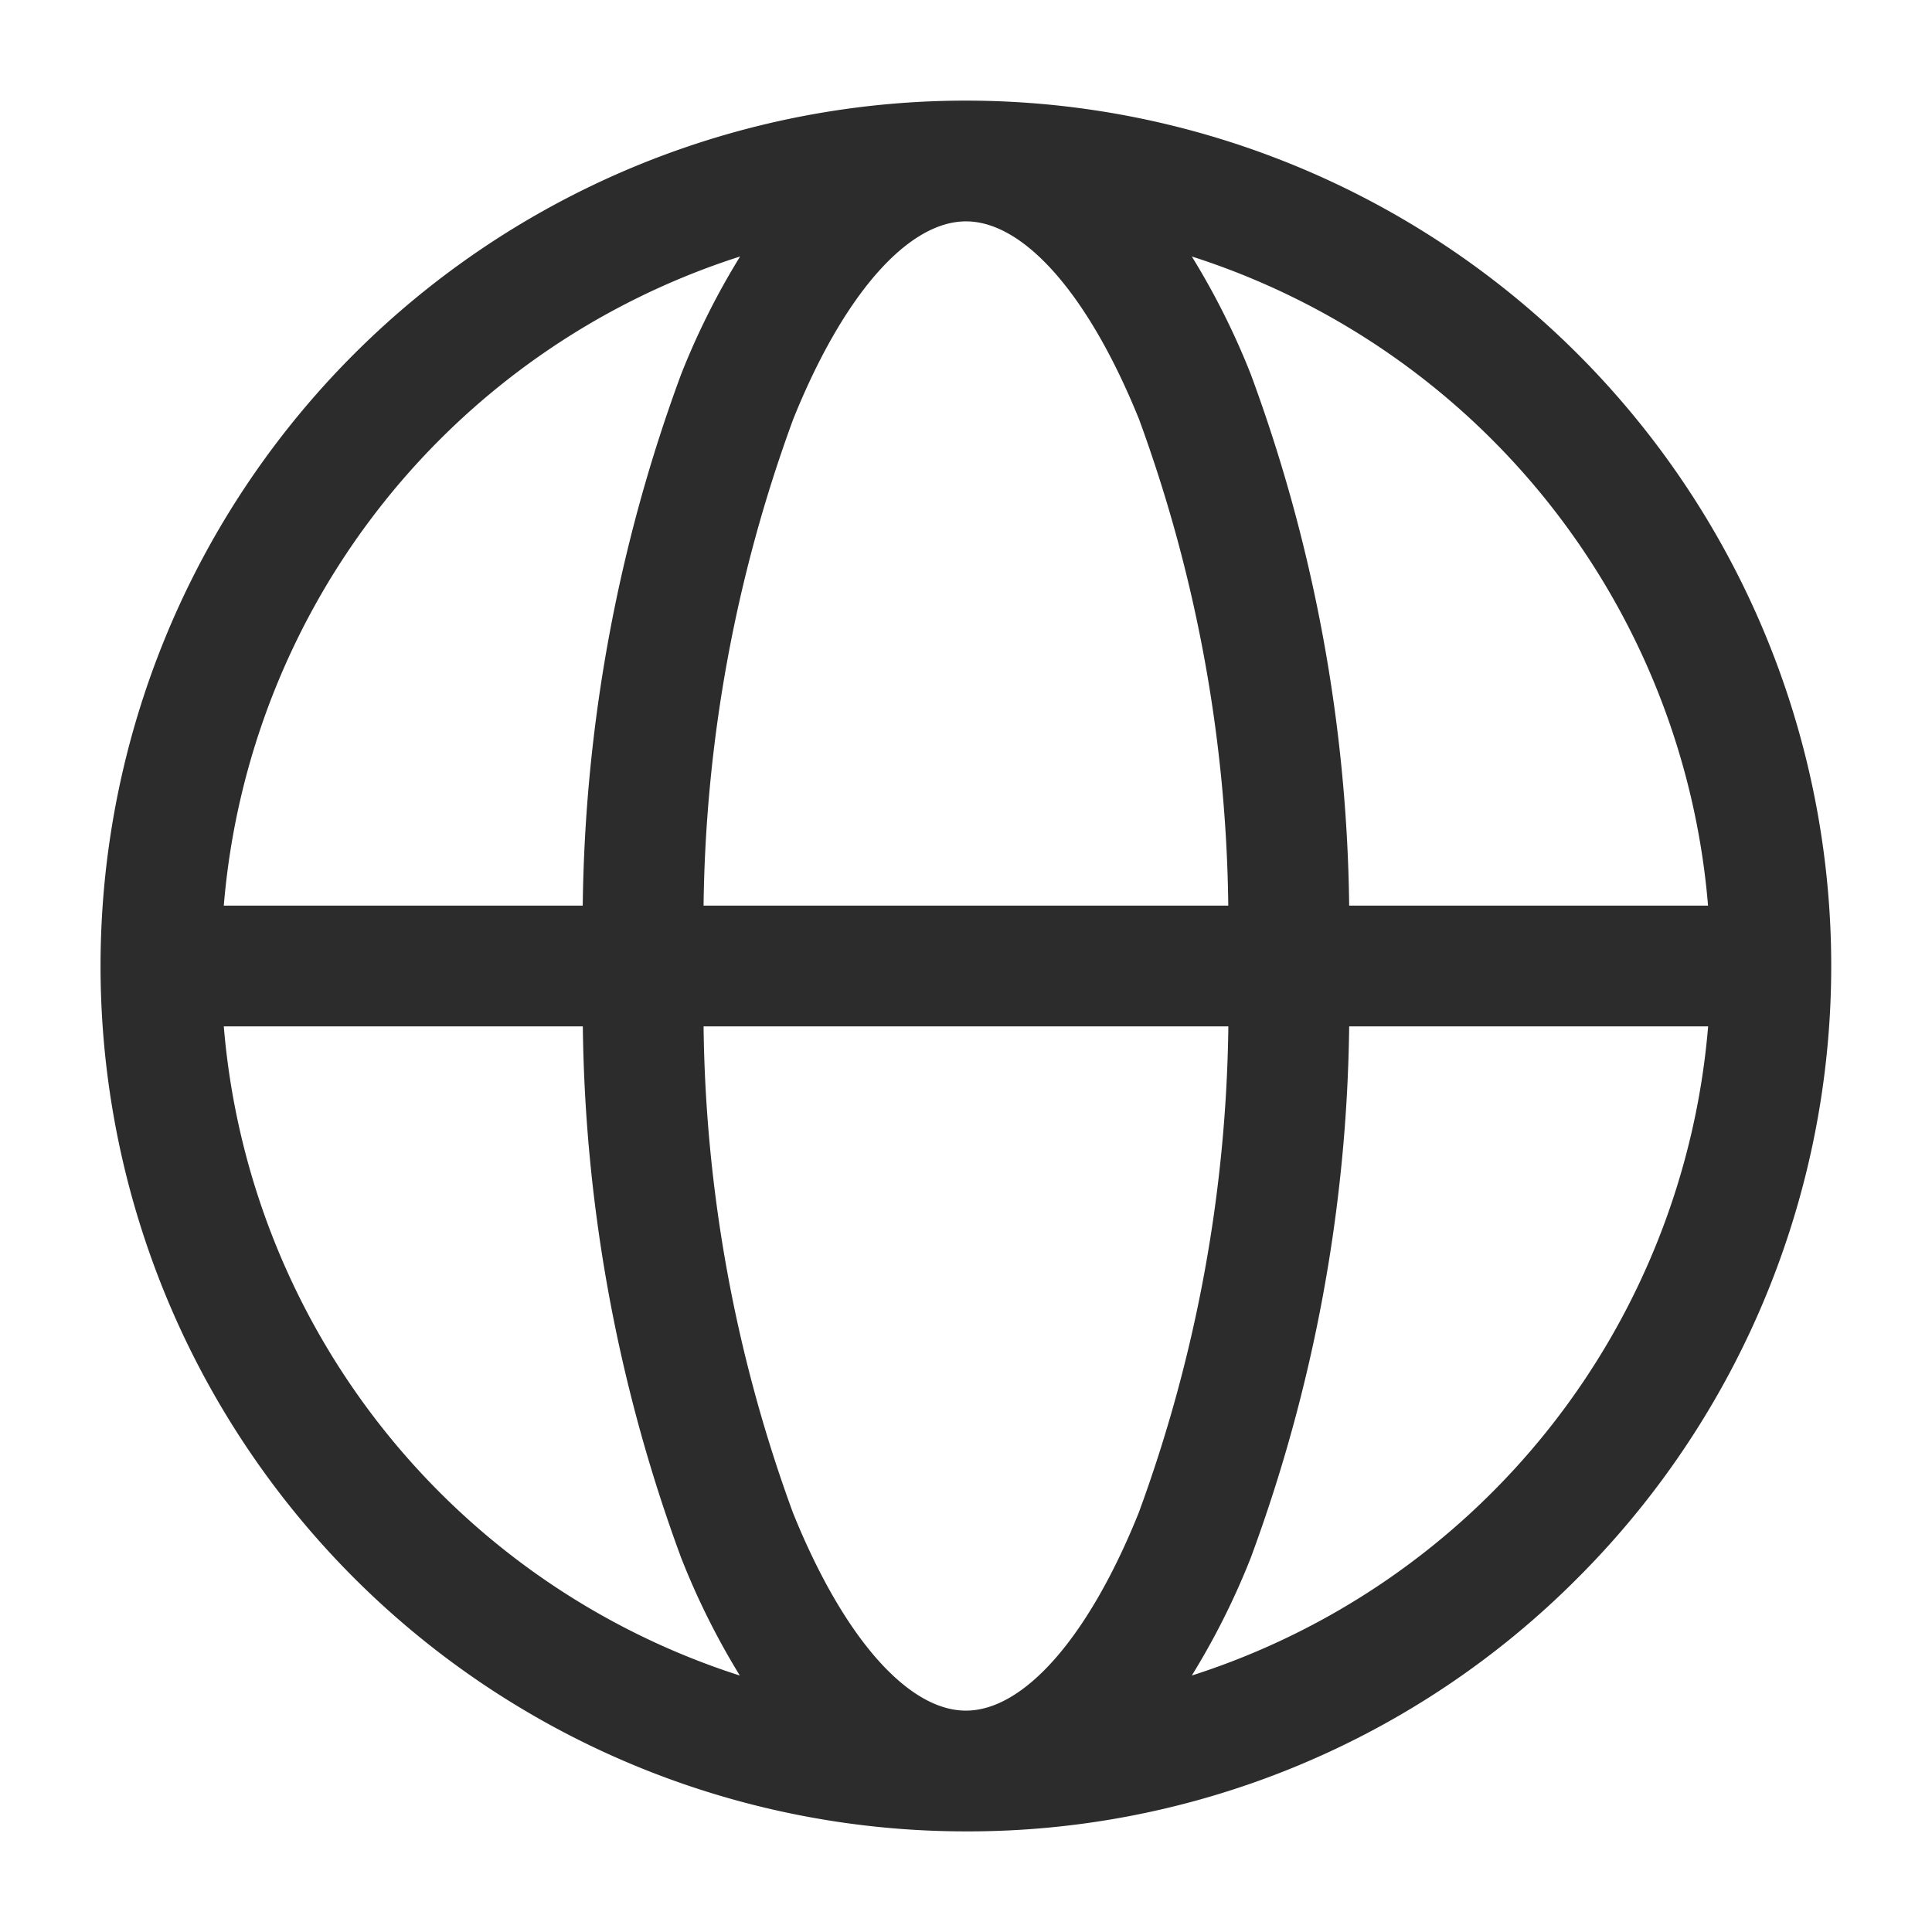 <svg id="Icon_Outline_Website" data-name="Icon/Outline/Website" xmlns="http://www.w3.org/2000/svg" width="24" height="24" viewBox="0 0 24 24">
  <rect id="Container" width="24" height="24" fill="none"/>
  <path id="Website" d="M10.749,21.5h0a10.75,10.75,0,0,1,0-21.5h0a10.75,10.75,0,0,1,7.6,18.352,10.682,10.682,0,0,1-7.6,3.148h0ZM8.6,17.541C9.221,19.081,10.024,20,10.749,20h0c.725,0,1.528-.919,2.147-2.459A18.142,18.142,0,0,0,14.009,11.5H7.49A18.144,18.144,0,0,0,8.6,17.541Zm-.659,2.024A9.249,9.249,0,0,1,7.211,18.1,19.7,19.7,0,0,1,5.99,11.5H1.53A9.273,9.273,0,0,0,7.943,19.565ZM14.288,18.1a9.243,9.243,0,0,1-.733,1.464A9.272,9.272,0,0,0,19.969,11.5H15.51A19.7,19.7,0,0,1,14.288,18.1Zm5.68-8.1a9.272,9.272,0,0,0-6.413-8.064A9.243,9.243,0,0,1,14.288,3.4,19.7,19.7,0,0,1,15.51,10Zm-5.96,0A18.143,18.143,0,0,0,12.9,3.959C12.278,2.419,11.475,1.5,10.75,1.5h0c-.725,0-1.528.919-2.147,2.459A18.145,18.145,0,0,0,7.49,10ZM5.989,10A19.7,19.7,0,0,1,7.211,3.4a9.249,9.249,0,0,1,.733-1.464A9.272,9.272,0,0,0,1.53,10Z" transform="translate(1.25 1.25)" fill="#2c2c2c"/>
</svg>

